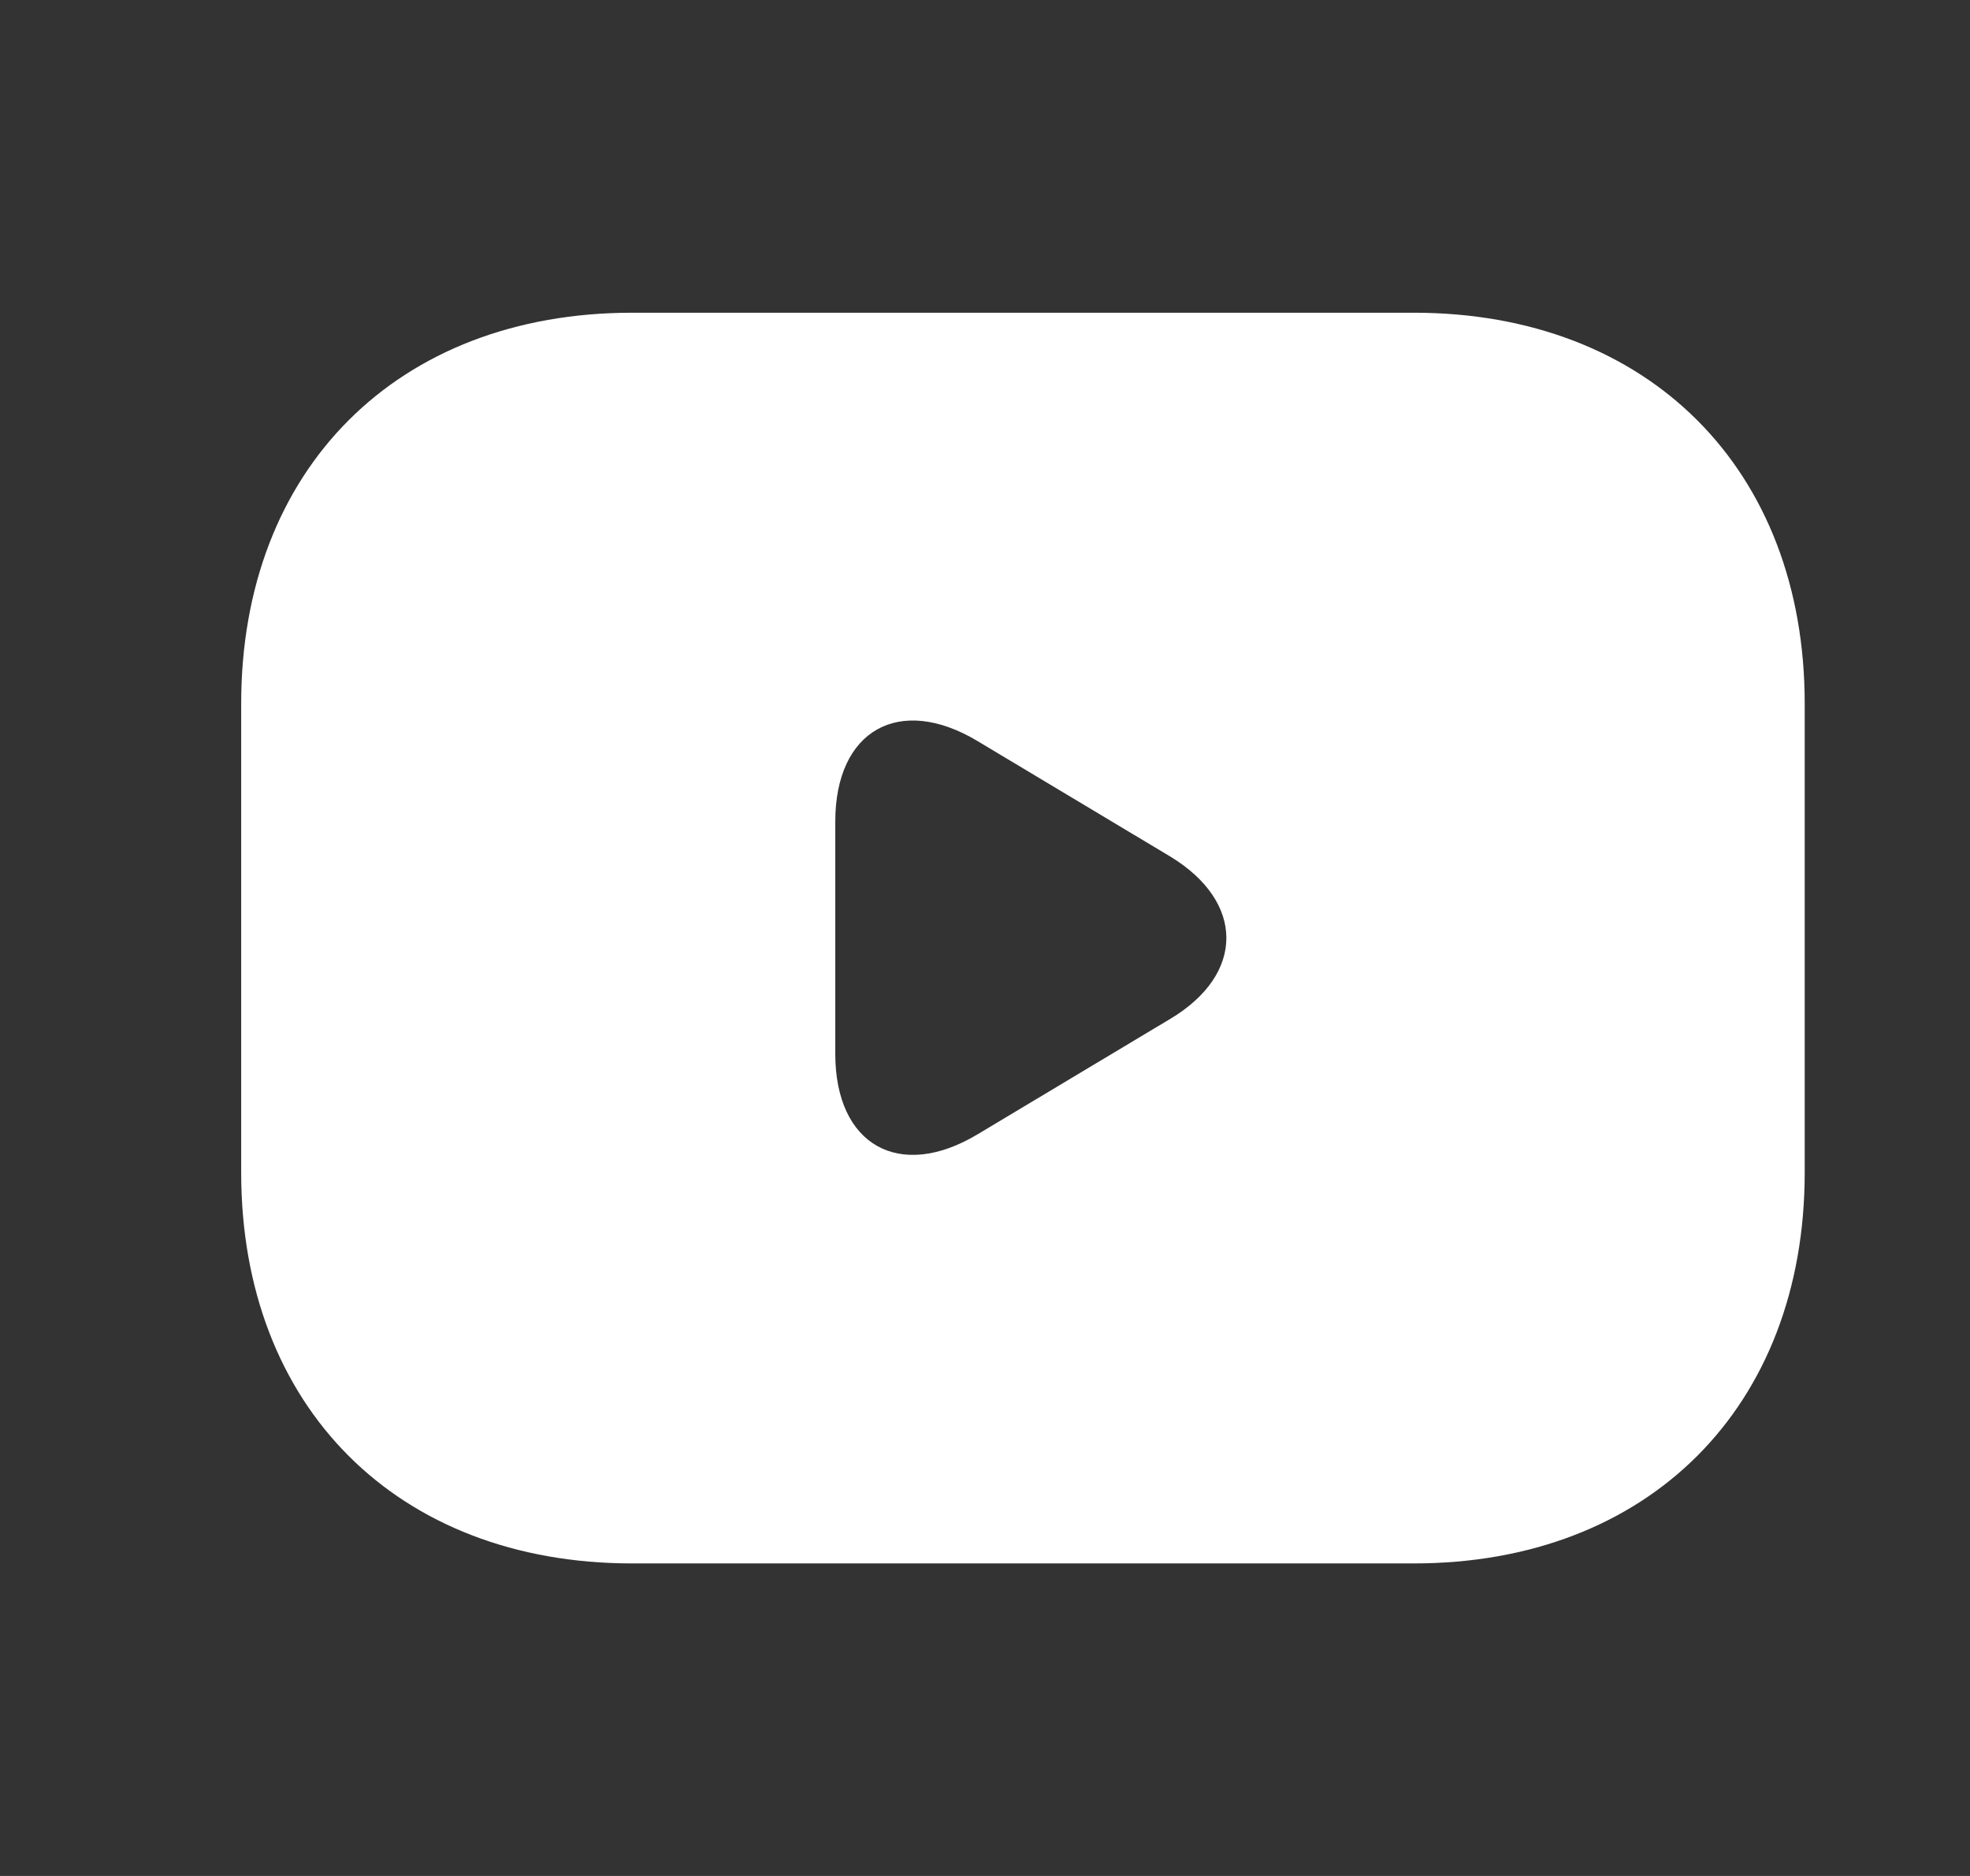 <svg width="21" height="20" viewBox="0 0 21 20" fill="none" xmlns="http://www.w3.org/2000/svg">
<rect x="0" y="0" width="21" height="20" fill="#333333" stroke="none"/>
<path d="M15.071 3.334H6.738C4.238 3.334 2.571 5.001 2.571 7.501V12.501C2.571 15.001 4.238 16.668 6.738 16.668H15.071C17.571 16.668 19.238 15.001 19.238 12.501V7.501C19.238 5.001 17.571 3.334 15.071 3.334ZM12.479 10.86L10.421 12.093C9.588 12.593 8.904 12.21 8.904 11.235V8.759C8.904 7.784 9.588 7.401 10.421 7.901L12.479 9.134C13.271 9.618 13.271 10.384 12.479 10.86Z" fill="white"/>
</svg>
